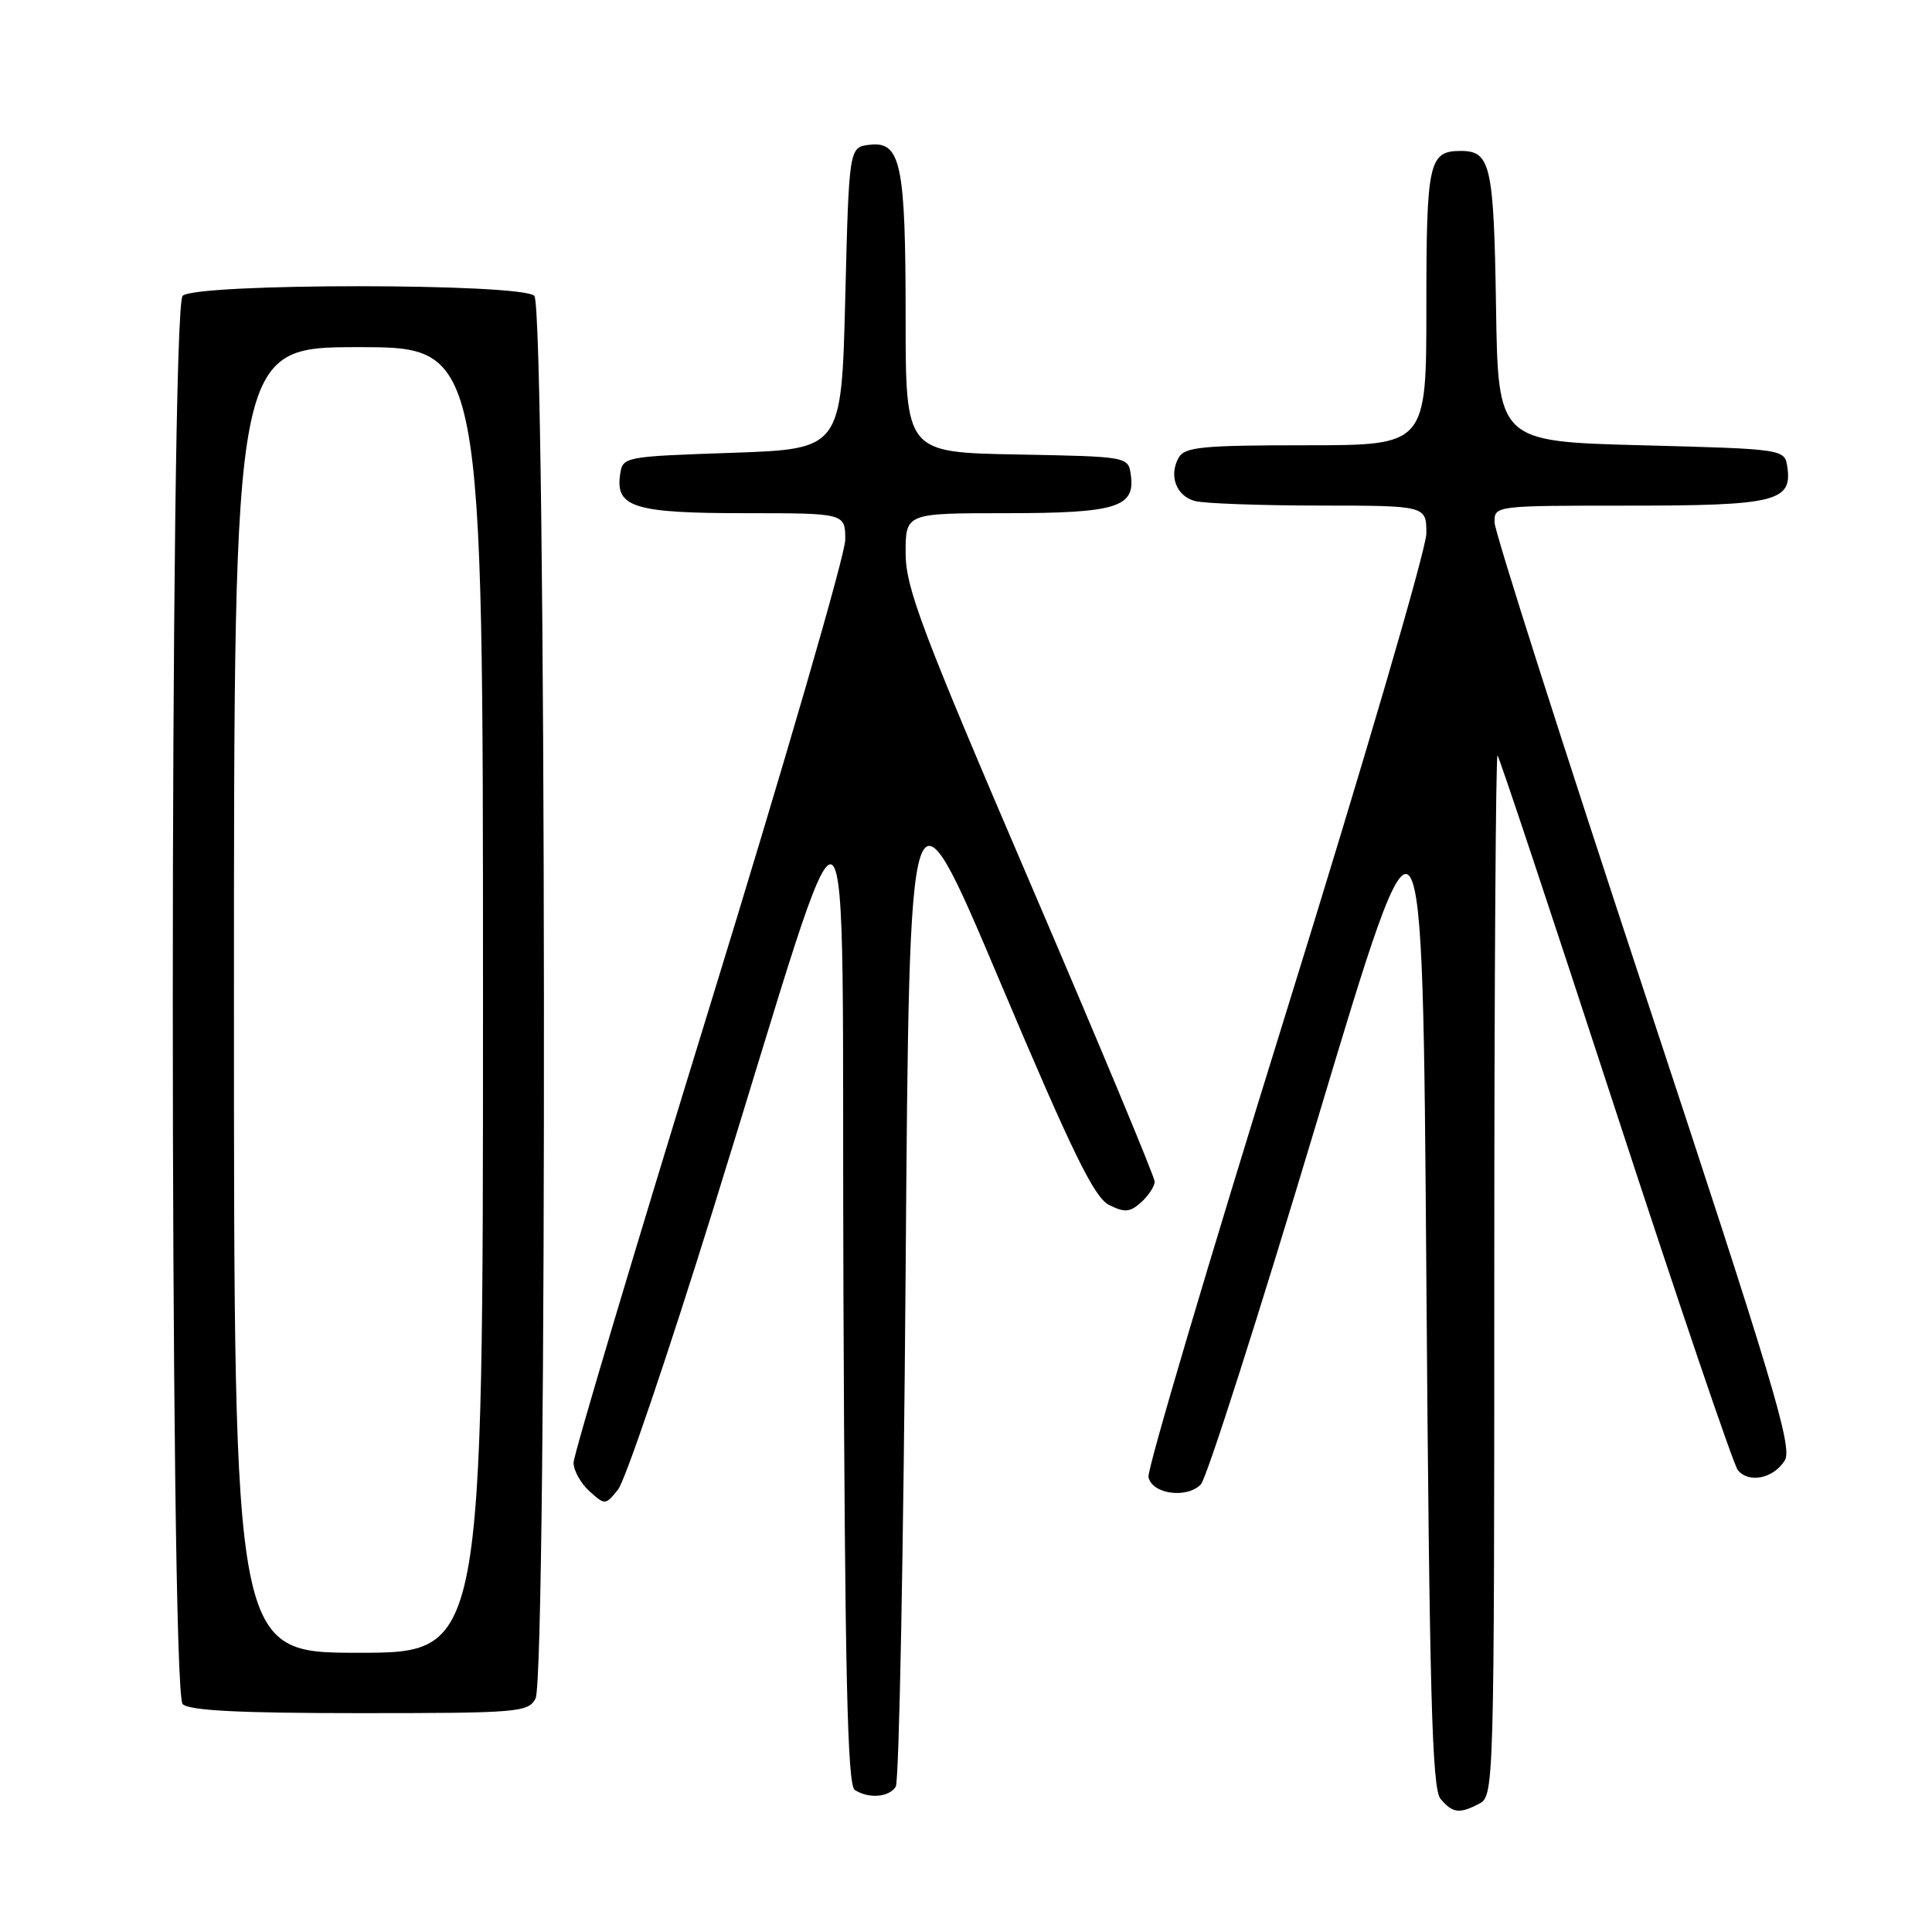 <?xml version="1.0" encoding="UTF-8" standalone="no"?>
<!DOCTYPE svg PUBLIC "-//W3C//DTD SVG 1.1//EN" "http://www.w3.org/Graphics/SVG/1.1/DTD/svg11.dtd" >
<svg xmlns="http://www.w3.org/2000/svg" xmlns:xlink="http://www.w3.org/1999/xlink" version="1.1" viewBox="0 0 256 256">
 <g >
 <path fill="currentColor"
d=" M 196.07 238.96 C 197.95 237.96 198.00 236.12 198.00 168.80 C 198.00 130.78 198.20 99.86 198.43 100.10 C 198.67 100.34 205.70 121.45 214.04 147.02 C 222.39 172.58 229.69 194.08 230.27 194.80 C 231.73 196.59 235.02 195.91 236.50 193.50 C 237.55 191.78 234.92 183.02 217.90 131.50 C 207.00 98.50 198.06 70.49 198.04 69.25 C 198.00 67.00 198.00 67.00 215.81 67.00 C 235.17 67.00 237.48 66.45 236.84 61.94 C 236.50 59.50 236.50 59.50 217.50 59.00 C 198.50 58.50 198.50 58.50 198.23 40.57 C 197.94 21.90 197.51 20.00 193.58 20.00 C 189.32 20.00 189.00 21.43 189.00 40.70 C 189.00 59.00 189.00 59.00 173.05 59.00 C 159.30 59.00 156.97 59.23 156.18 60.64 C 154.84 63.03 155.86 65.73 158.34 66.39 C 159.53 66.71 166.91 66.98 174.75 66.99 C 189.00 67.00 189.00 67.00 189.00 70.69 C 189.00 72.72 180.64 101.28 170.42 134.15 C 160.20 167.03 151.99 194.73 152.18 195.71 C 152.61 197.97 157.25 198.62 159.12 196.69 C 159.88 195.91 166.80 174.27 174.50 148.59 C 188.50 101.91 188.50 101.91 189.00 169.30 C 189.41 224.40 189.75 237.00 190.87 238.35 C 192.47 240.27 193.41 240.38 196.07 238.96 Z  M 118.69 236.75 C 119.14 236.06 119.72 205.39 120.00 168.59 C 120.50 101.68 120.50 101.68 132.50 130.06 C 142.13 152.84 144.99 158.68 146.97 159.67 C 149.03 160.70 149.74 160.64 151.22 159.30 C 152.20 158.41 153.00 157.18 153.00 156.57 C 153.00 155.95 145.57 138.14 136.50 117.00 C 122.11 83.46 120.00 77.88 120.00 73.28 C 120.00 68.00 120.00 68.00 133.31 68.00 C 147.91 68.00 150.45 67.22 149.84 62.94 C 149.50 60.50 149.50 60.50 134.75 60.22 C 120.00 59.95 120.00 59.95 120.00 42.04 C 120.00 21.72 119.37 18.71 115.25 19.18 C 112.50 19.50 112.50 19.50 112.00 39.50 C 111.50 59.50 111.50 59.50 97.00 60.00 C 82.54 60.50 82.50 60.51 82.16 62.94 C 81.55 67.22 84.09 68.00 98.69 68.00 C 112.00 68.00 112.00 68.00 112.00 71.53 C 112.00 73.48 103.90 101.36 94.00 133.50 C 84.10 165.64 76.00 192.78 76.00 193.81 C 76.00 194.84 76.94 196.54 78.10 197.59 C 80.16 199.45 80.22 199.45 81.89 197.38 C 82.83 196.22 88.48 179.58 94.45 160.39 C 113.78 98.23 111.46 96.74 111.76 171.45 C 111.96 221.88 112.29 236.57 113.26 237.18 C 115.13 238.37 117.78 238.16 118.69 236.75 Z  M 70.96 225.07 C 72.55 222.10 72.39 40.79 70.80 39.20 C 69.10 37.50 25.90 37.50 24.20 39.20 C 22.46 40.94 22.46 224.06 24.20 225.80 C 25.06 226.66 31.68 227.00 47.66 227.00 C 68.65 227.00 69.99 226.89 70.96 225.07 Z  M 31.00 132.50 C 31.00 46.00 31.00 46.00 47.50 46.00 C 64.00 46.00 64.00 46.00 64.00 132.50 C 64.00 219.00 64.00 219.00 47.50 219.00 C 31.00 219.00 31.00 219.00 31.00 132.50 Z "/>
</g>
</svg>
